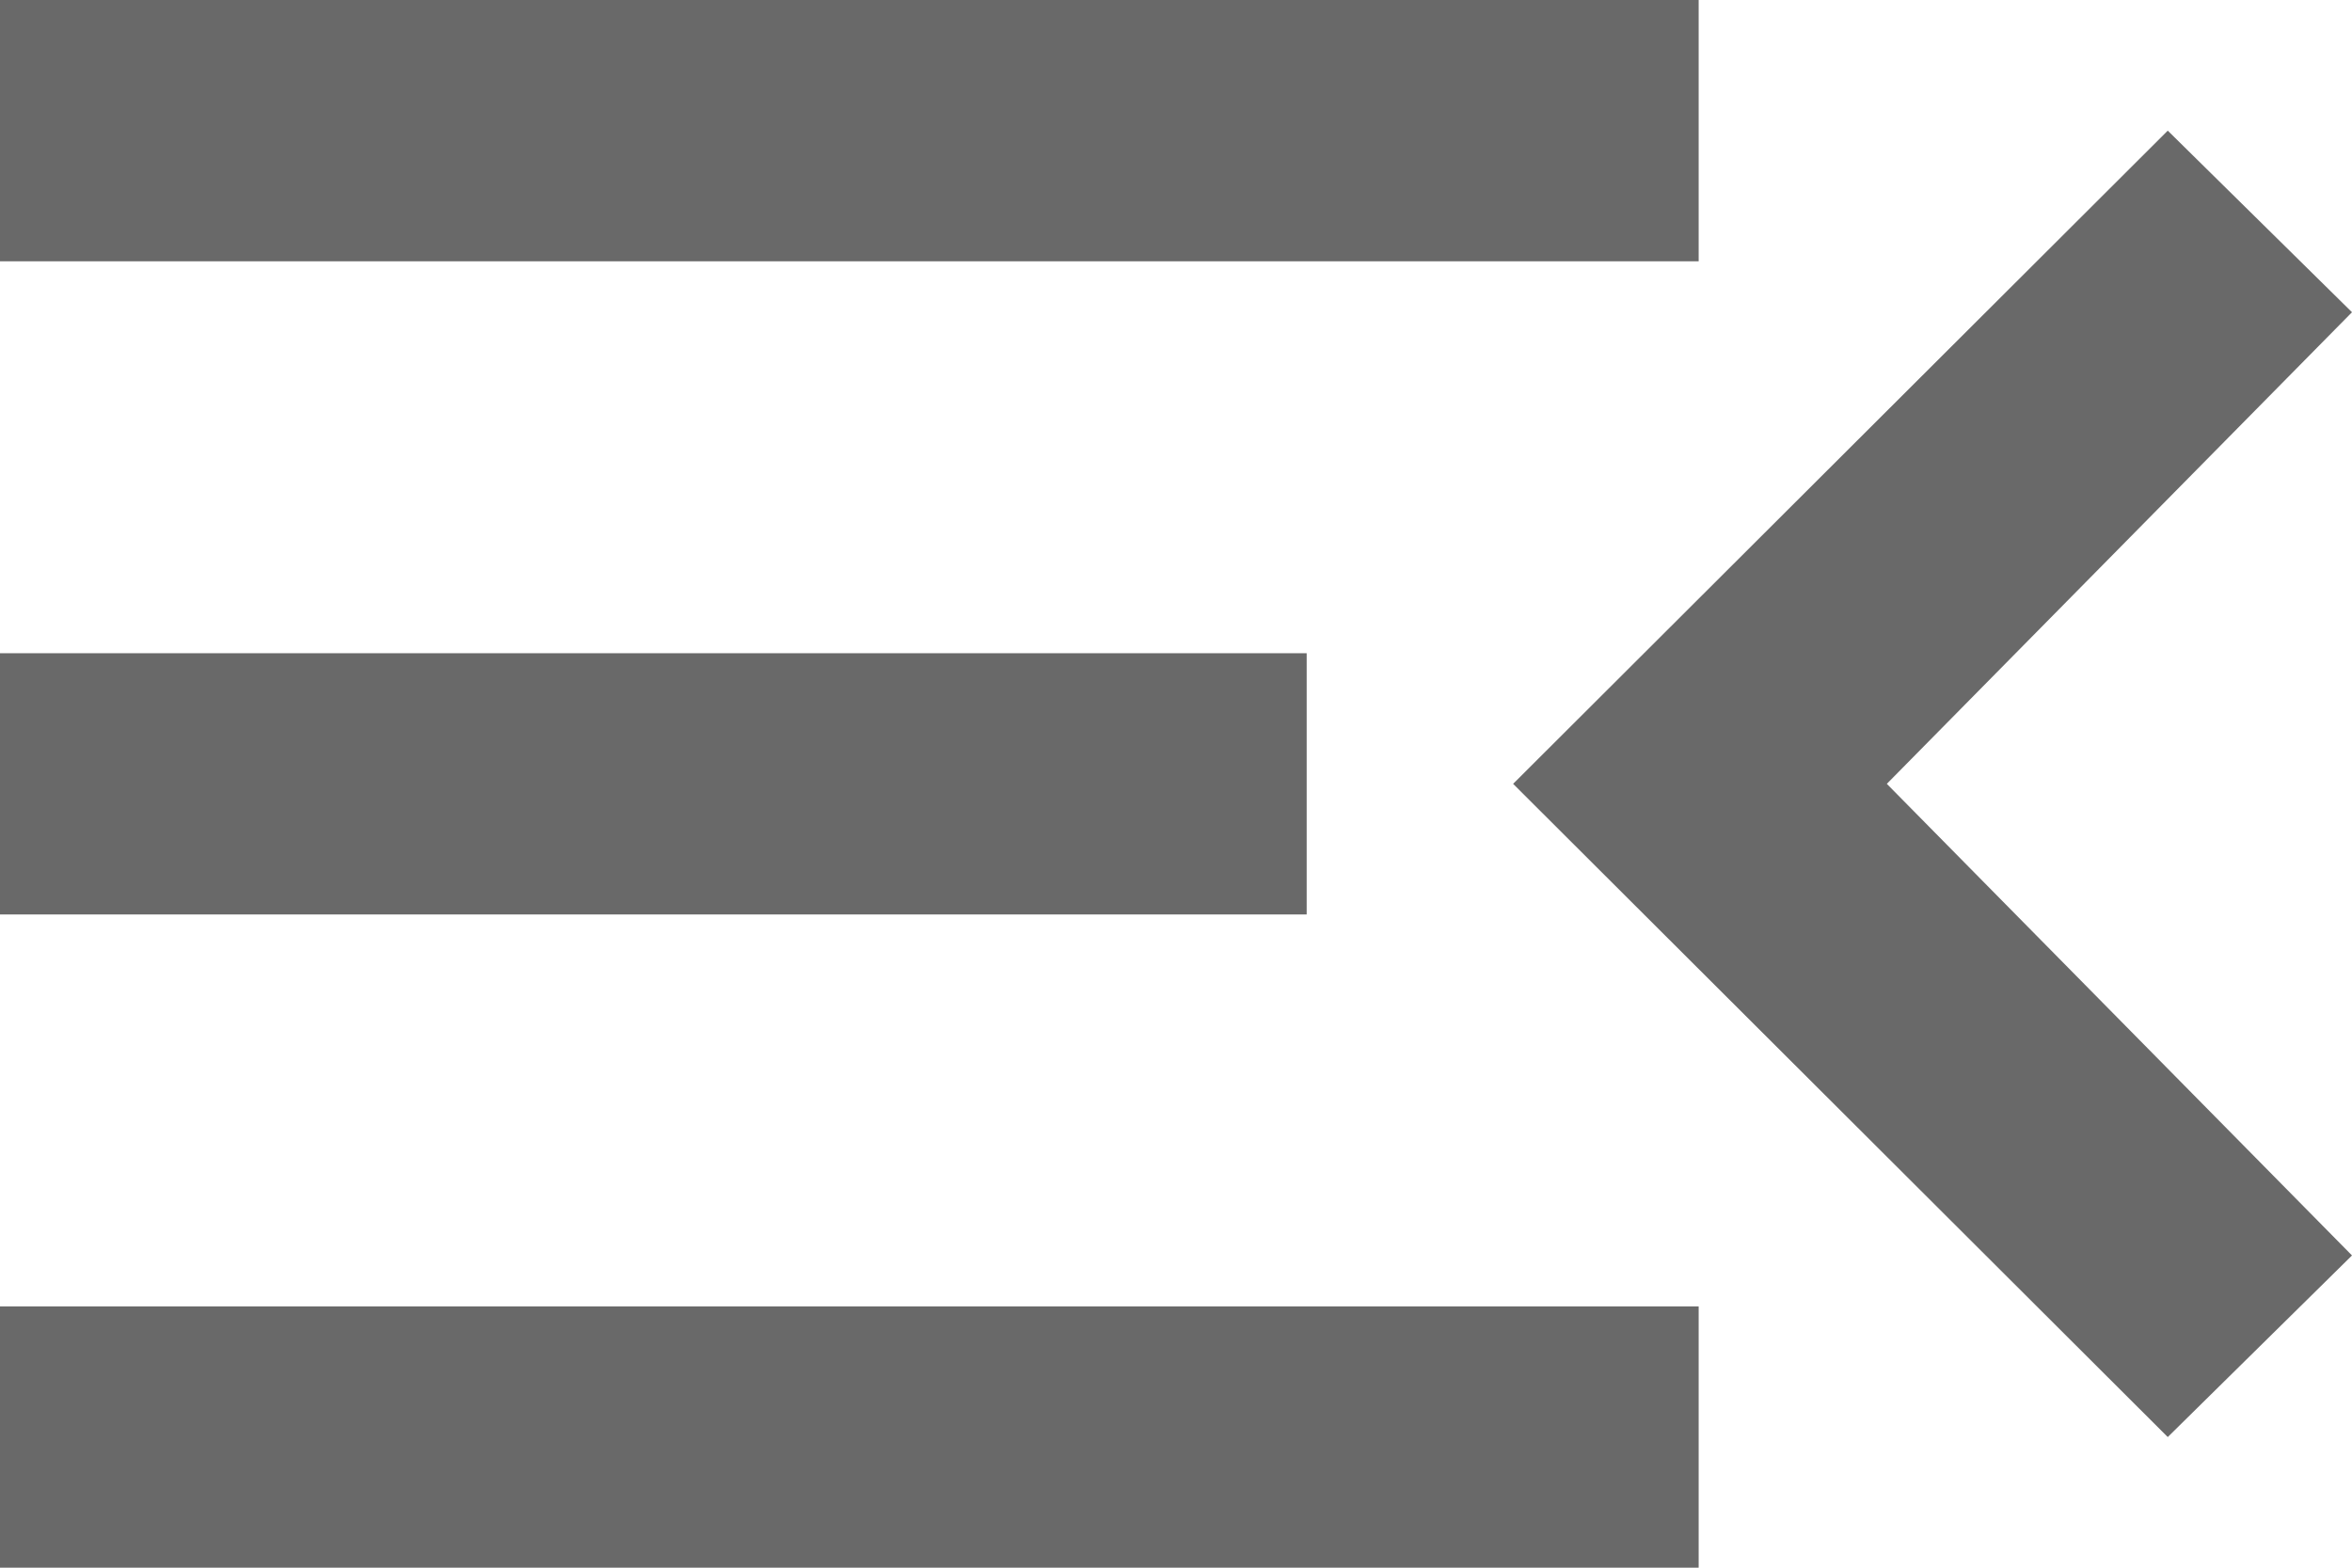 <svg width="18" height="12" viewBox="0 0 18 12" fill="none" xmlns="http://www.w3.org/2000/svg">
<path d="M18 9.61L16.59 11L11.58 6L16.59 1L18 2.39L14.44 6L18 9.61ZM0 0H13V2H0V0ZM0 7V5H10V7H0ZM0 12V10H13V12H0Z" fill="#696969"/>
</svg>
